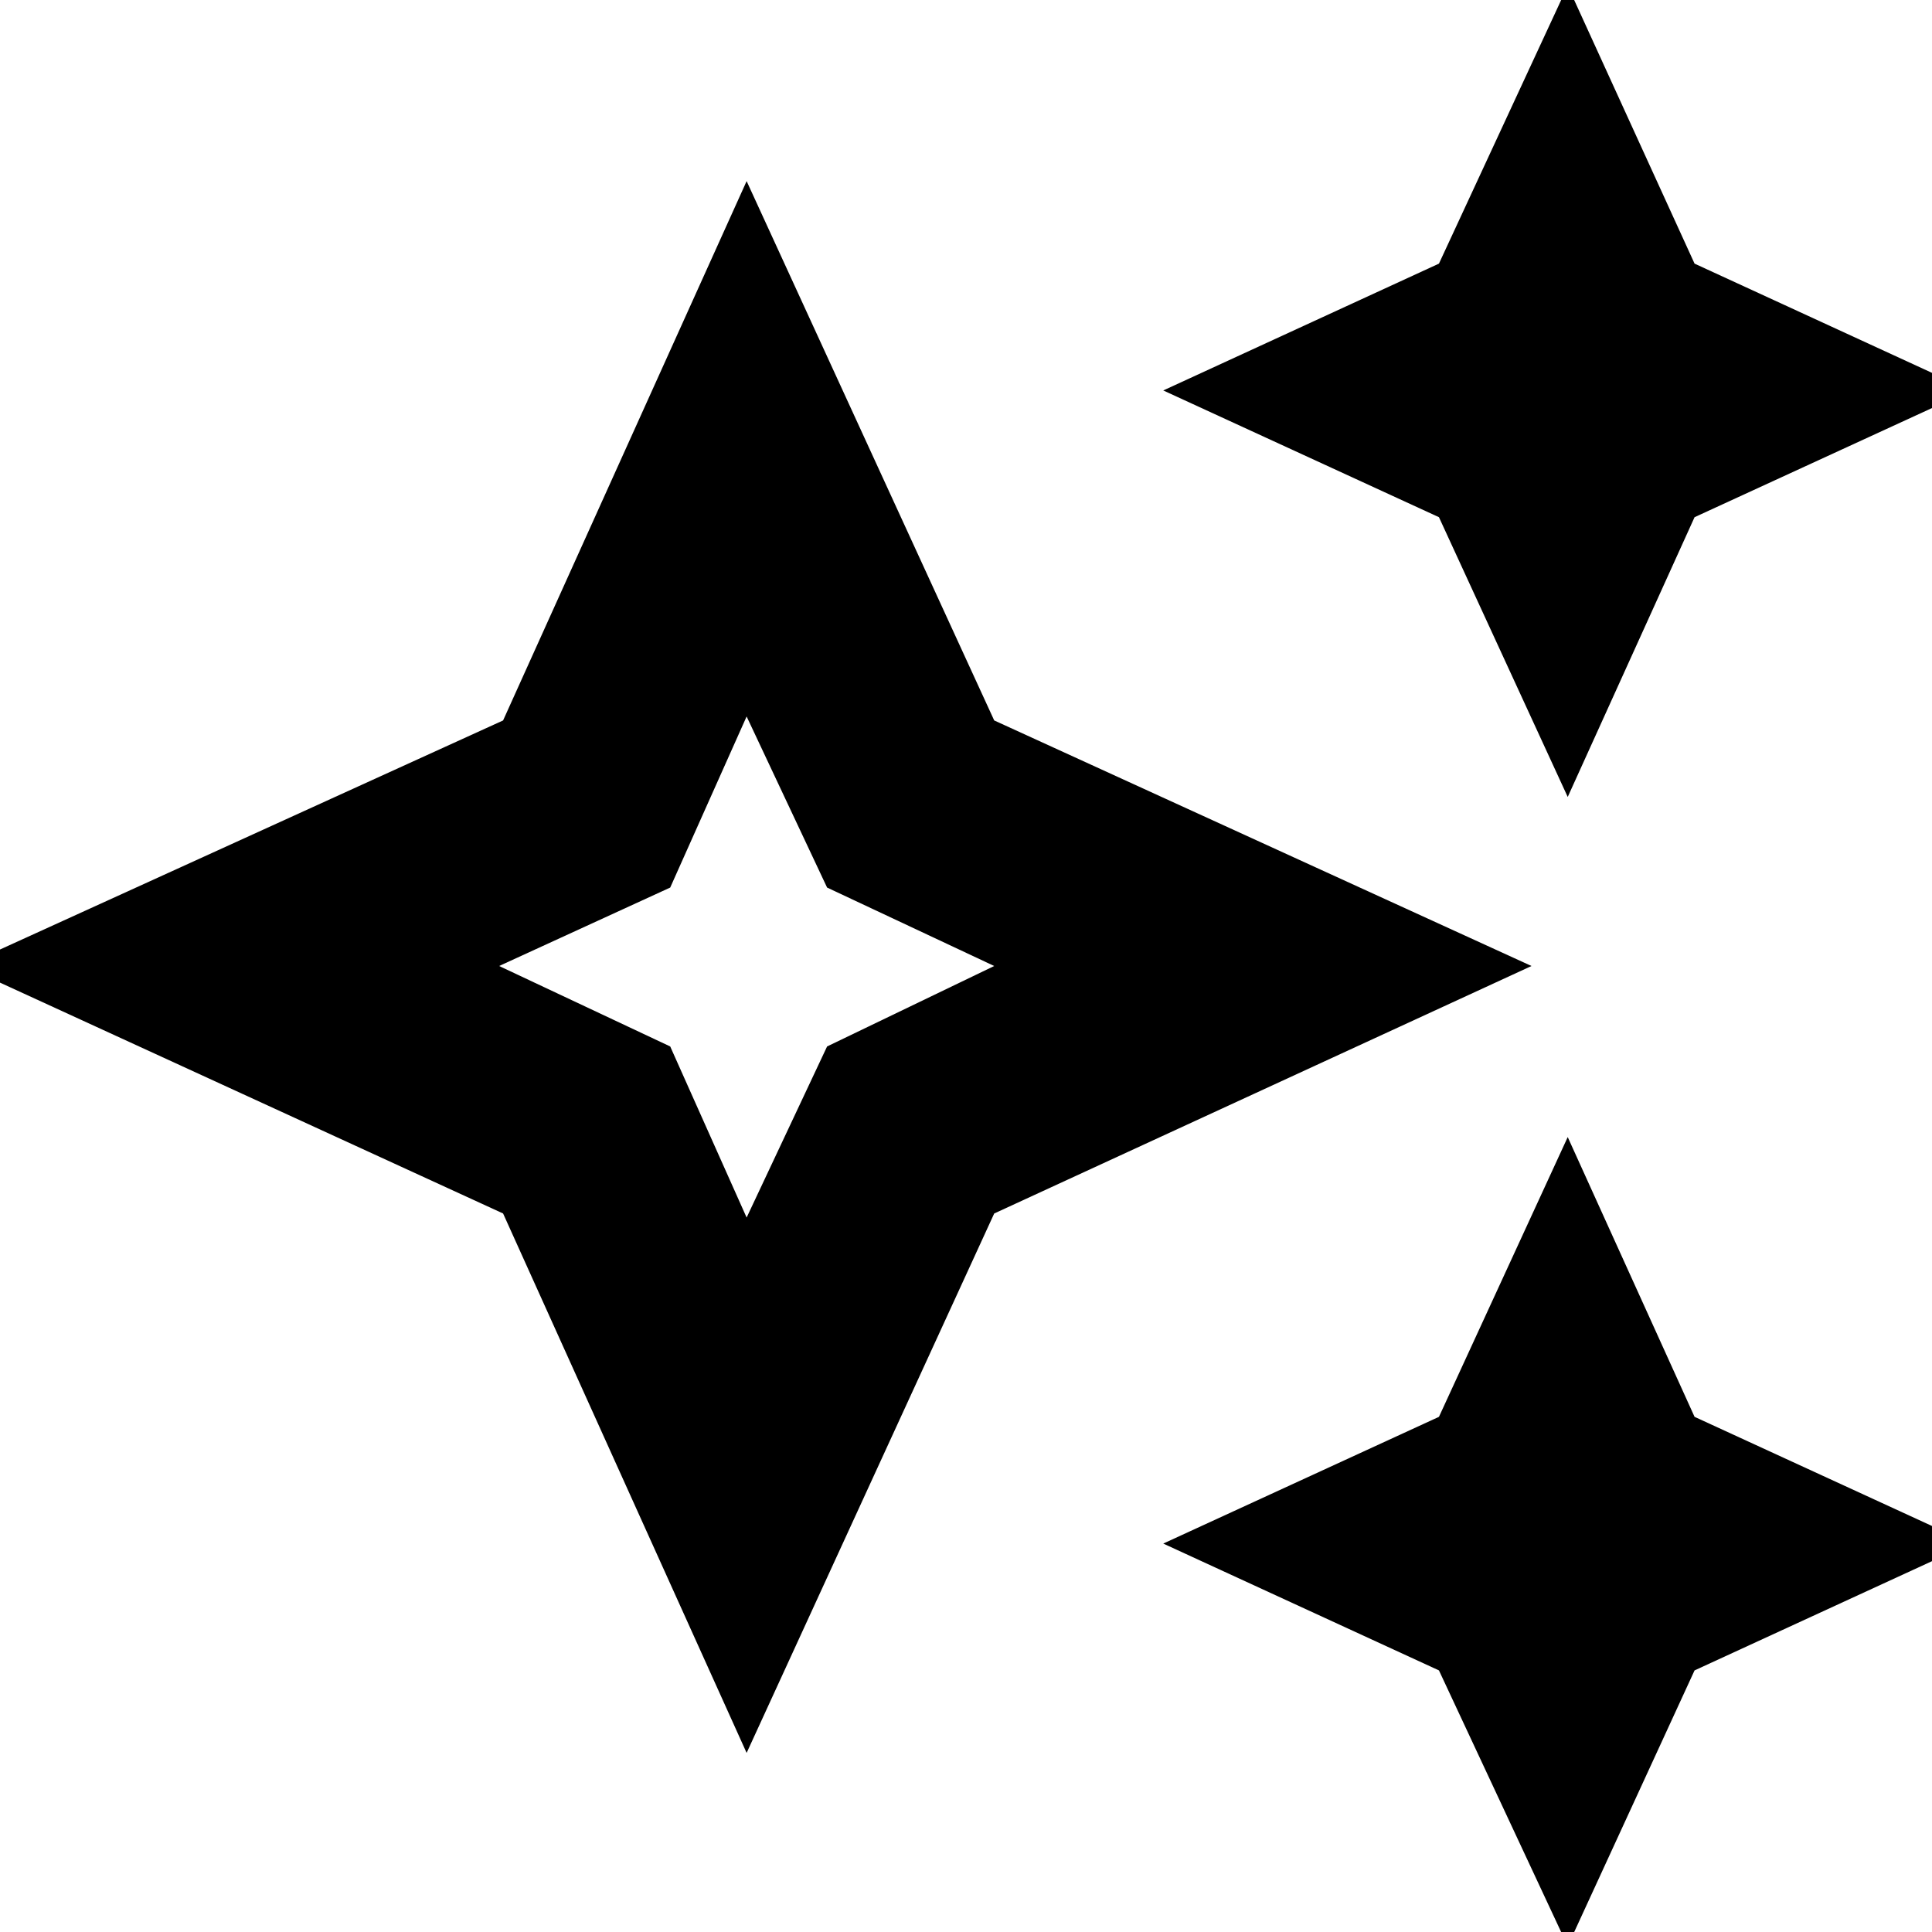 <svg xmlns="http://www.w3.org/2000/svg" height="20" width="20"><path d="m16.229 8.25-1.333-2.896-2.854-1.312 2.854-1.313 1.333-2.875 1.313 2.875 2.854 1.313-2.854 1.312Zm0 11.896-1.333-2.854-2.854-1.313 2.854-1.312 1.333-2.896 1.313 2.896 2.854 1.312-2.854 1.313Zm-8.5-2-2.521-5.584L-.375 10l5.583-2.542 2.521-5.583 2.563 5.583L15.854 10l-5.562 2.562Zm0-5.542.833-1.771 1.73-.833-1.73-.812-.833-1.771-.791 1.771L5.167 10l1.771.833Zm0-2.604Z"/></svg>